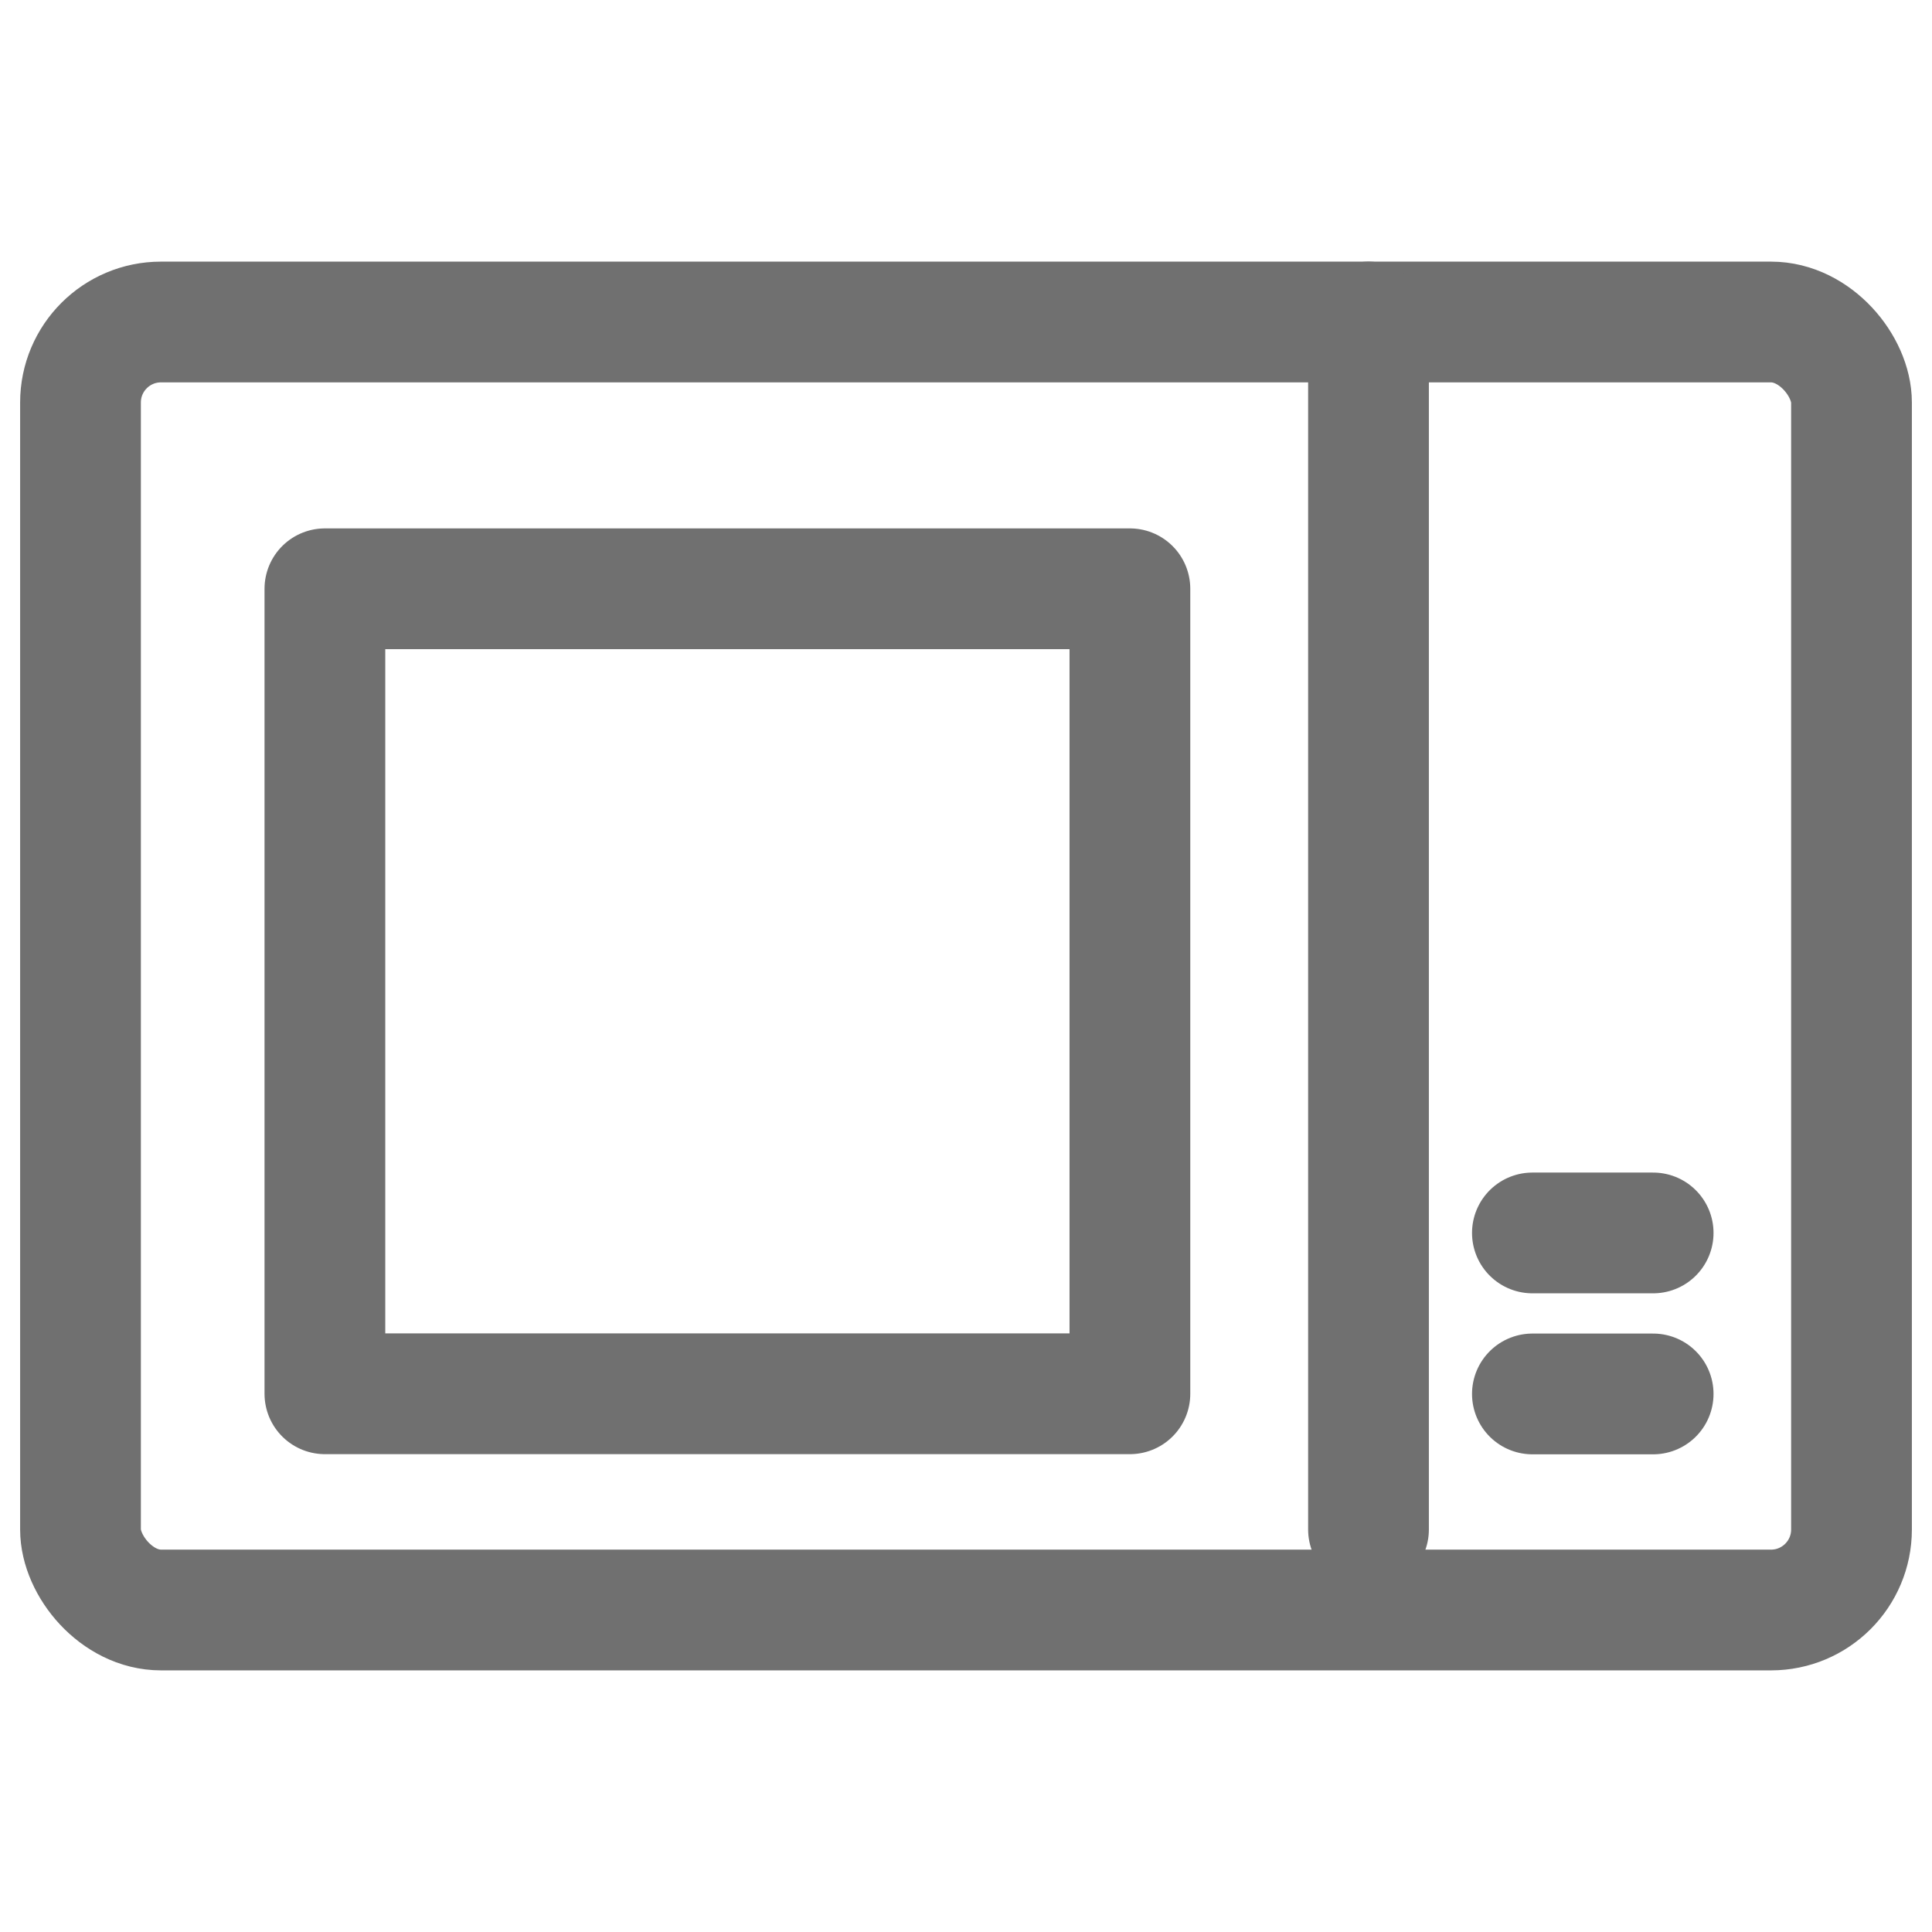 <svg xmlns="http://www.w3.org/2000/svg" width="24" height="24" viewBox="0 0 24 24">
    <rect data-name="사각형 23036" width="22" height="16" rx="1" transform="translate(1 4)" style="stroke-linejoin:round;fill:none;stroke:#707070;stroke-linecap:round;stroke-width:1.5px"/>
    <path data-name="사각형 23037" transform="translate(4.036 7.314)" style="stroke-linejoin:round;fill:none;stroke:#707070;stroke-linecap:round;stroke-width:1.5px" d="M0 0h10v10H0z"/>
    <path data-name="선 330" transform="translate(17 4)" style="stroke-linejoin:round;fill:none;stroke:#707070;stroke-linecap:round;stroke-width:1.5px" d="M0 0v15"/>
    <path data-name="선 331" transform="translate(19.036 15.316)" style="fill:none;stroke:#707070;stroke-linecap:round;stroke-width:1.5px" d="M0 0h1.5"/>
    <path data-name="선 350" transform="translate(19.036 17.316)" style="fill:none;stroke:#707070;stroke-linecap:round;stroke-width:1.5px" d="M0 0h1.5"/>
</svg>
